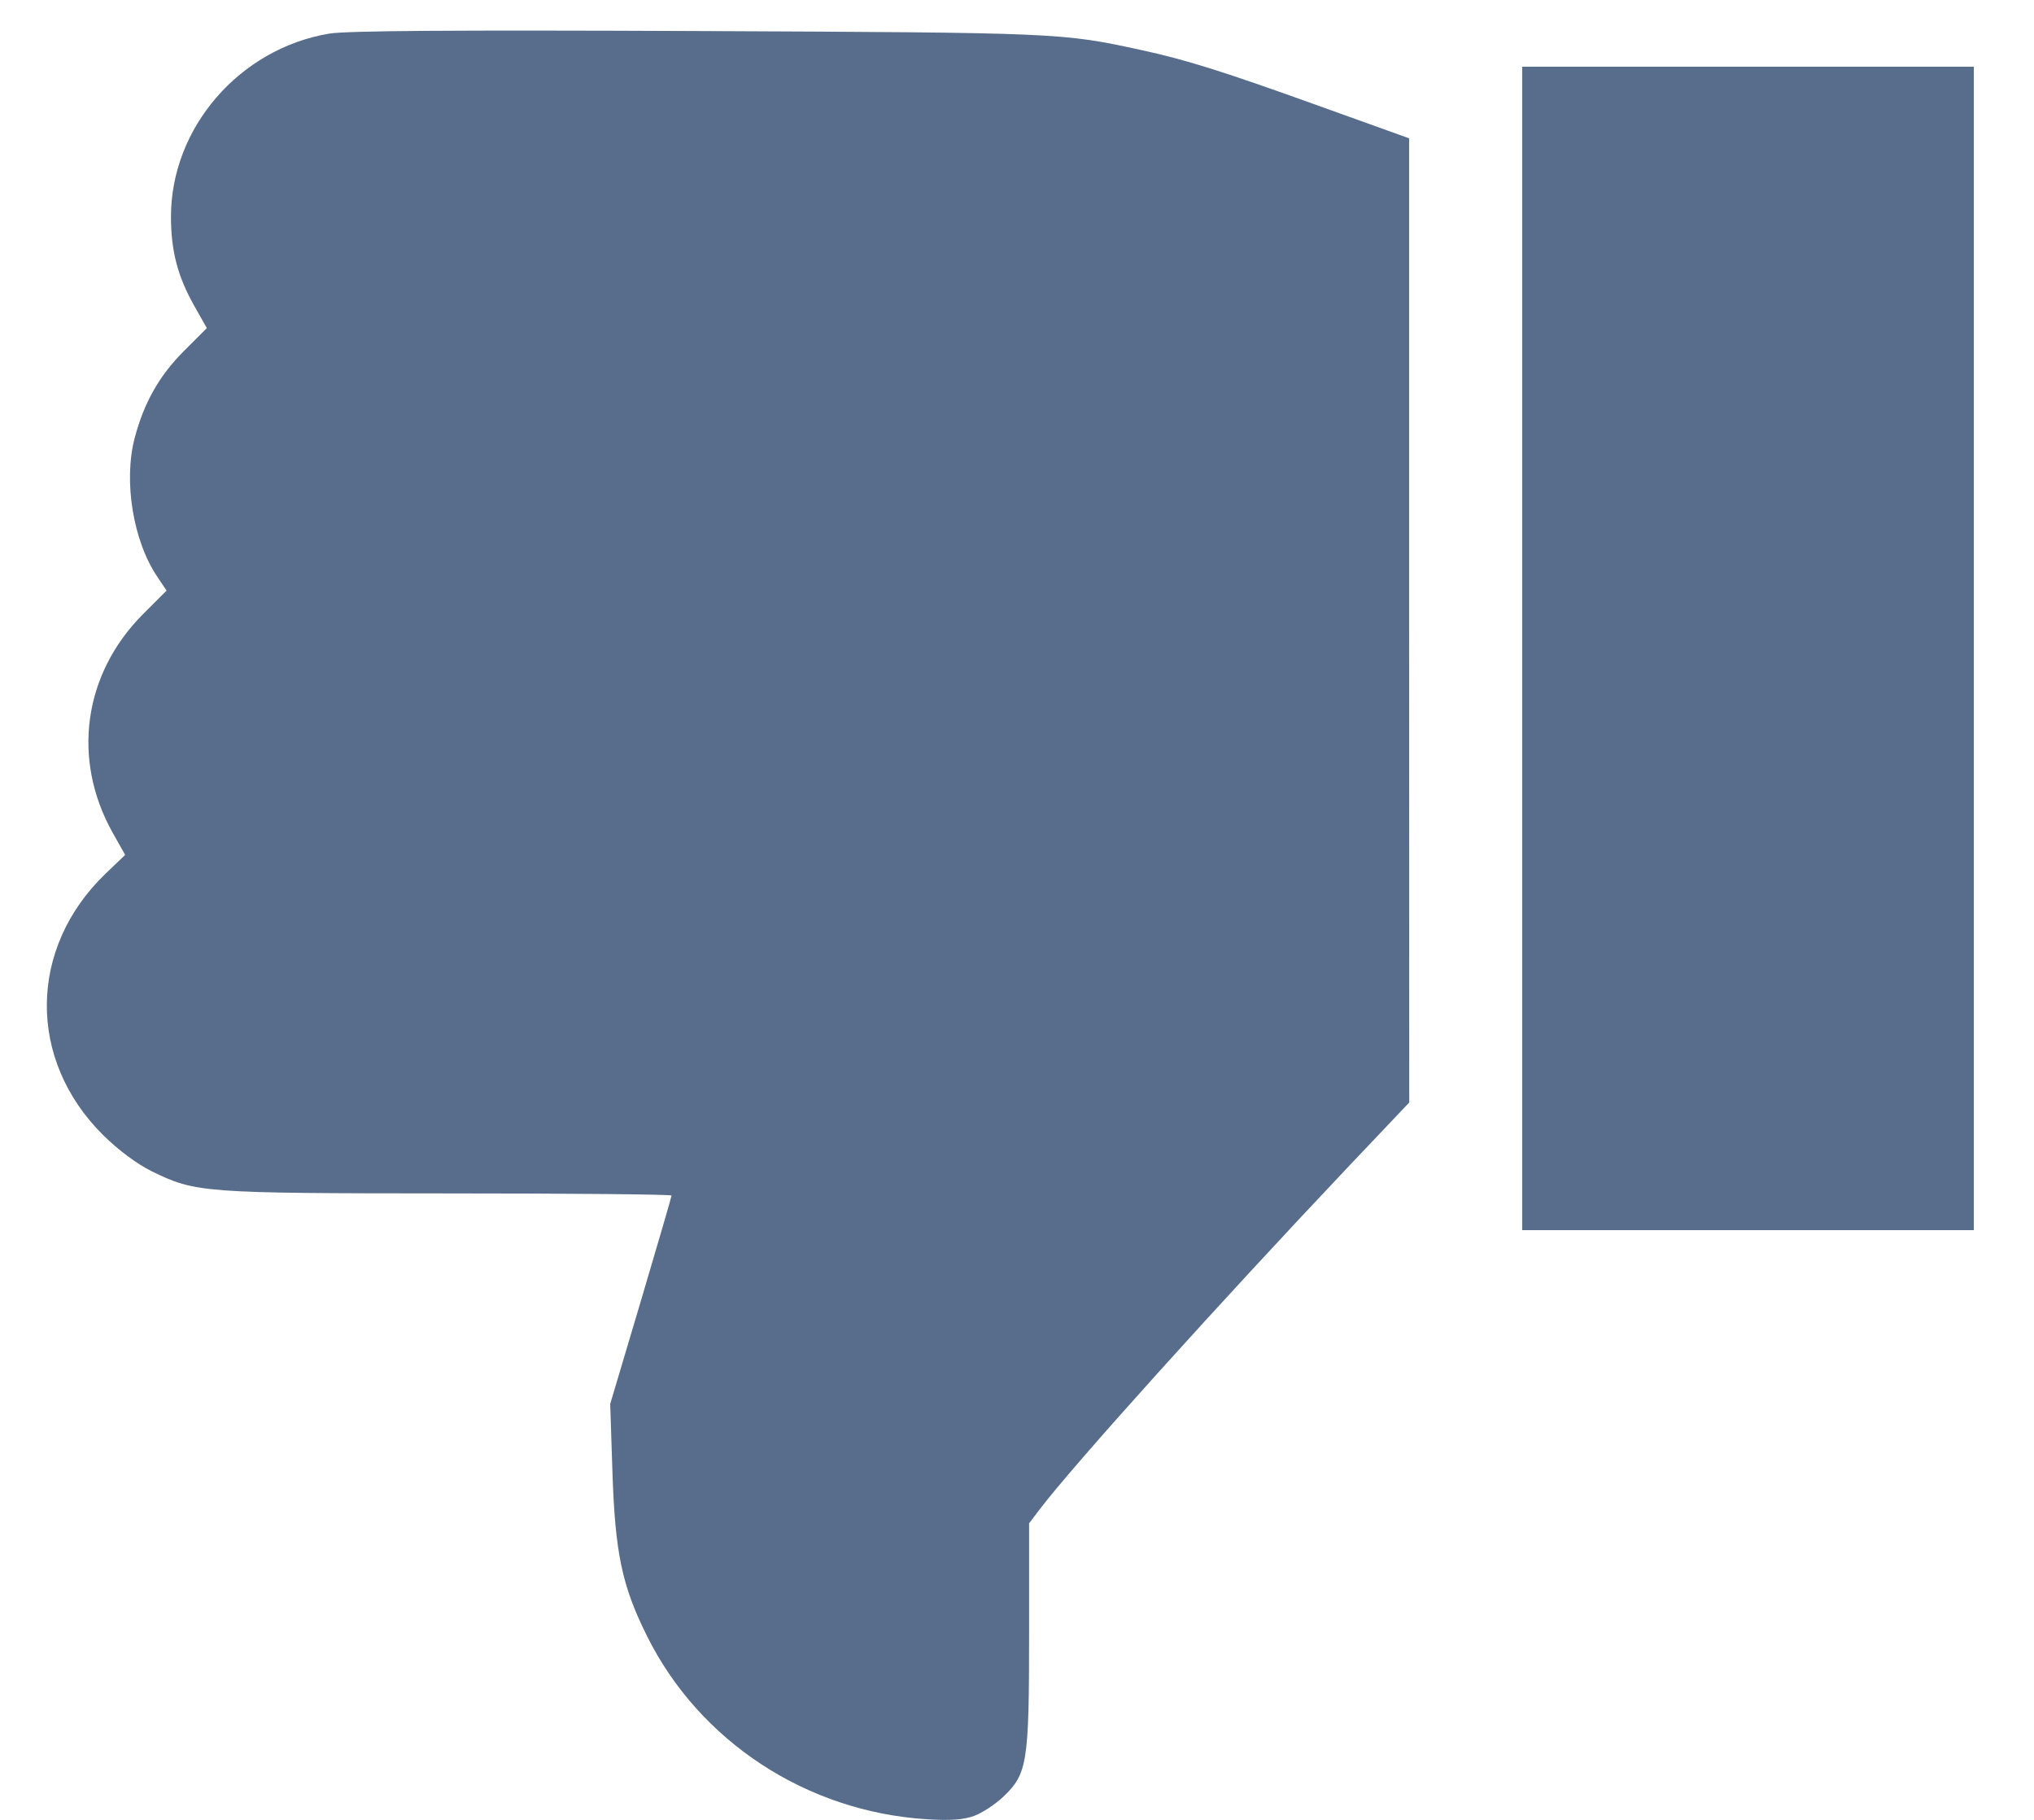<svg width="19" height="17" viewBox="0 0 19 17" fill="none" xmlns="http://www.w3.org/2000/svg">
<path fill-rule="evenodd" clip-rule="evenodd" d="M9.099 16.963C9.174 16.936 9.297 16.855 9.373 16.783C9.596 16.57 9.613 16.467 9.613 15.271L9.613 14.23L9.709 14.103C10.026 13.685 11.378 12.185 12.607 10.886L13.164 10.299L13.163 5.795L13.163 1.292L12.328 0.992C11.431 0.669 11.082 0.559 10.668 0.469C9.918 0.306 9.909 0.305 6.52 0.29C4.24 0.28 3.238 0.287 3.075 0.314C2.235 0.455 1.596 1.195 1.597 2.027C1.598 2.345 1.659 2.581 1.814 2.856L1.932 3.065L1.72 3.277C1.489 3.507 1.345 3.761 1.258 4.092C1.152 4.496 1.244 5.056 1.471 5.39L1.556 5.517L1.337 5.736C0.78 6.293 0.668 7.09 1.051 7.776L1.169 7.986L0.985 8.162C0.263 8.858 0.254 9.9 0.964 10.604C1.106 10.744 1.279 10.873 1.417 10.941C1.826 11.142 1.897 11.147 4.19 11.148C5.335 11.148 6.273 11.157 6.273 11.168C6.273 11.179 6.144 11.621 5.987 12.151L5.7 13.115L5.721 13.752C5.746 14.507 5.81 14.815 6.045 15.285C6.534 16.268 7.536 16.924 8.656 16.994C8.878 17.008 9 16.999 9.099 16.963ZM18.438 6.057L18.438 0.623L16.328 0.623L14.219 0.623L14.219 6.057L14.219 11.491L16.328 11.491L18.438 11.491L18.438 6.057Z" fill="#576D8B"/>
</svg>
